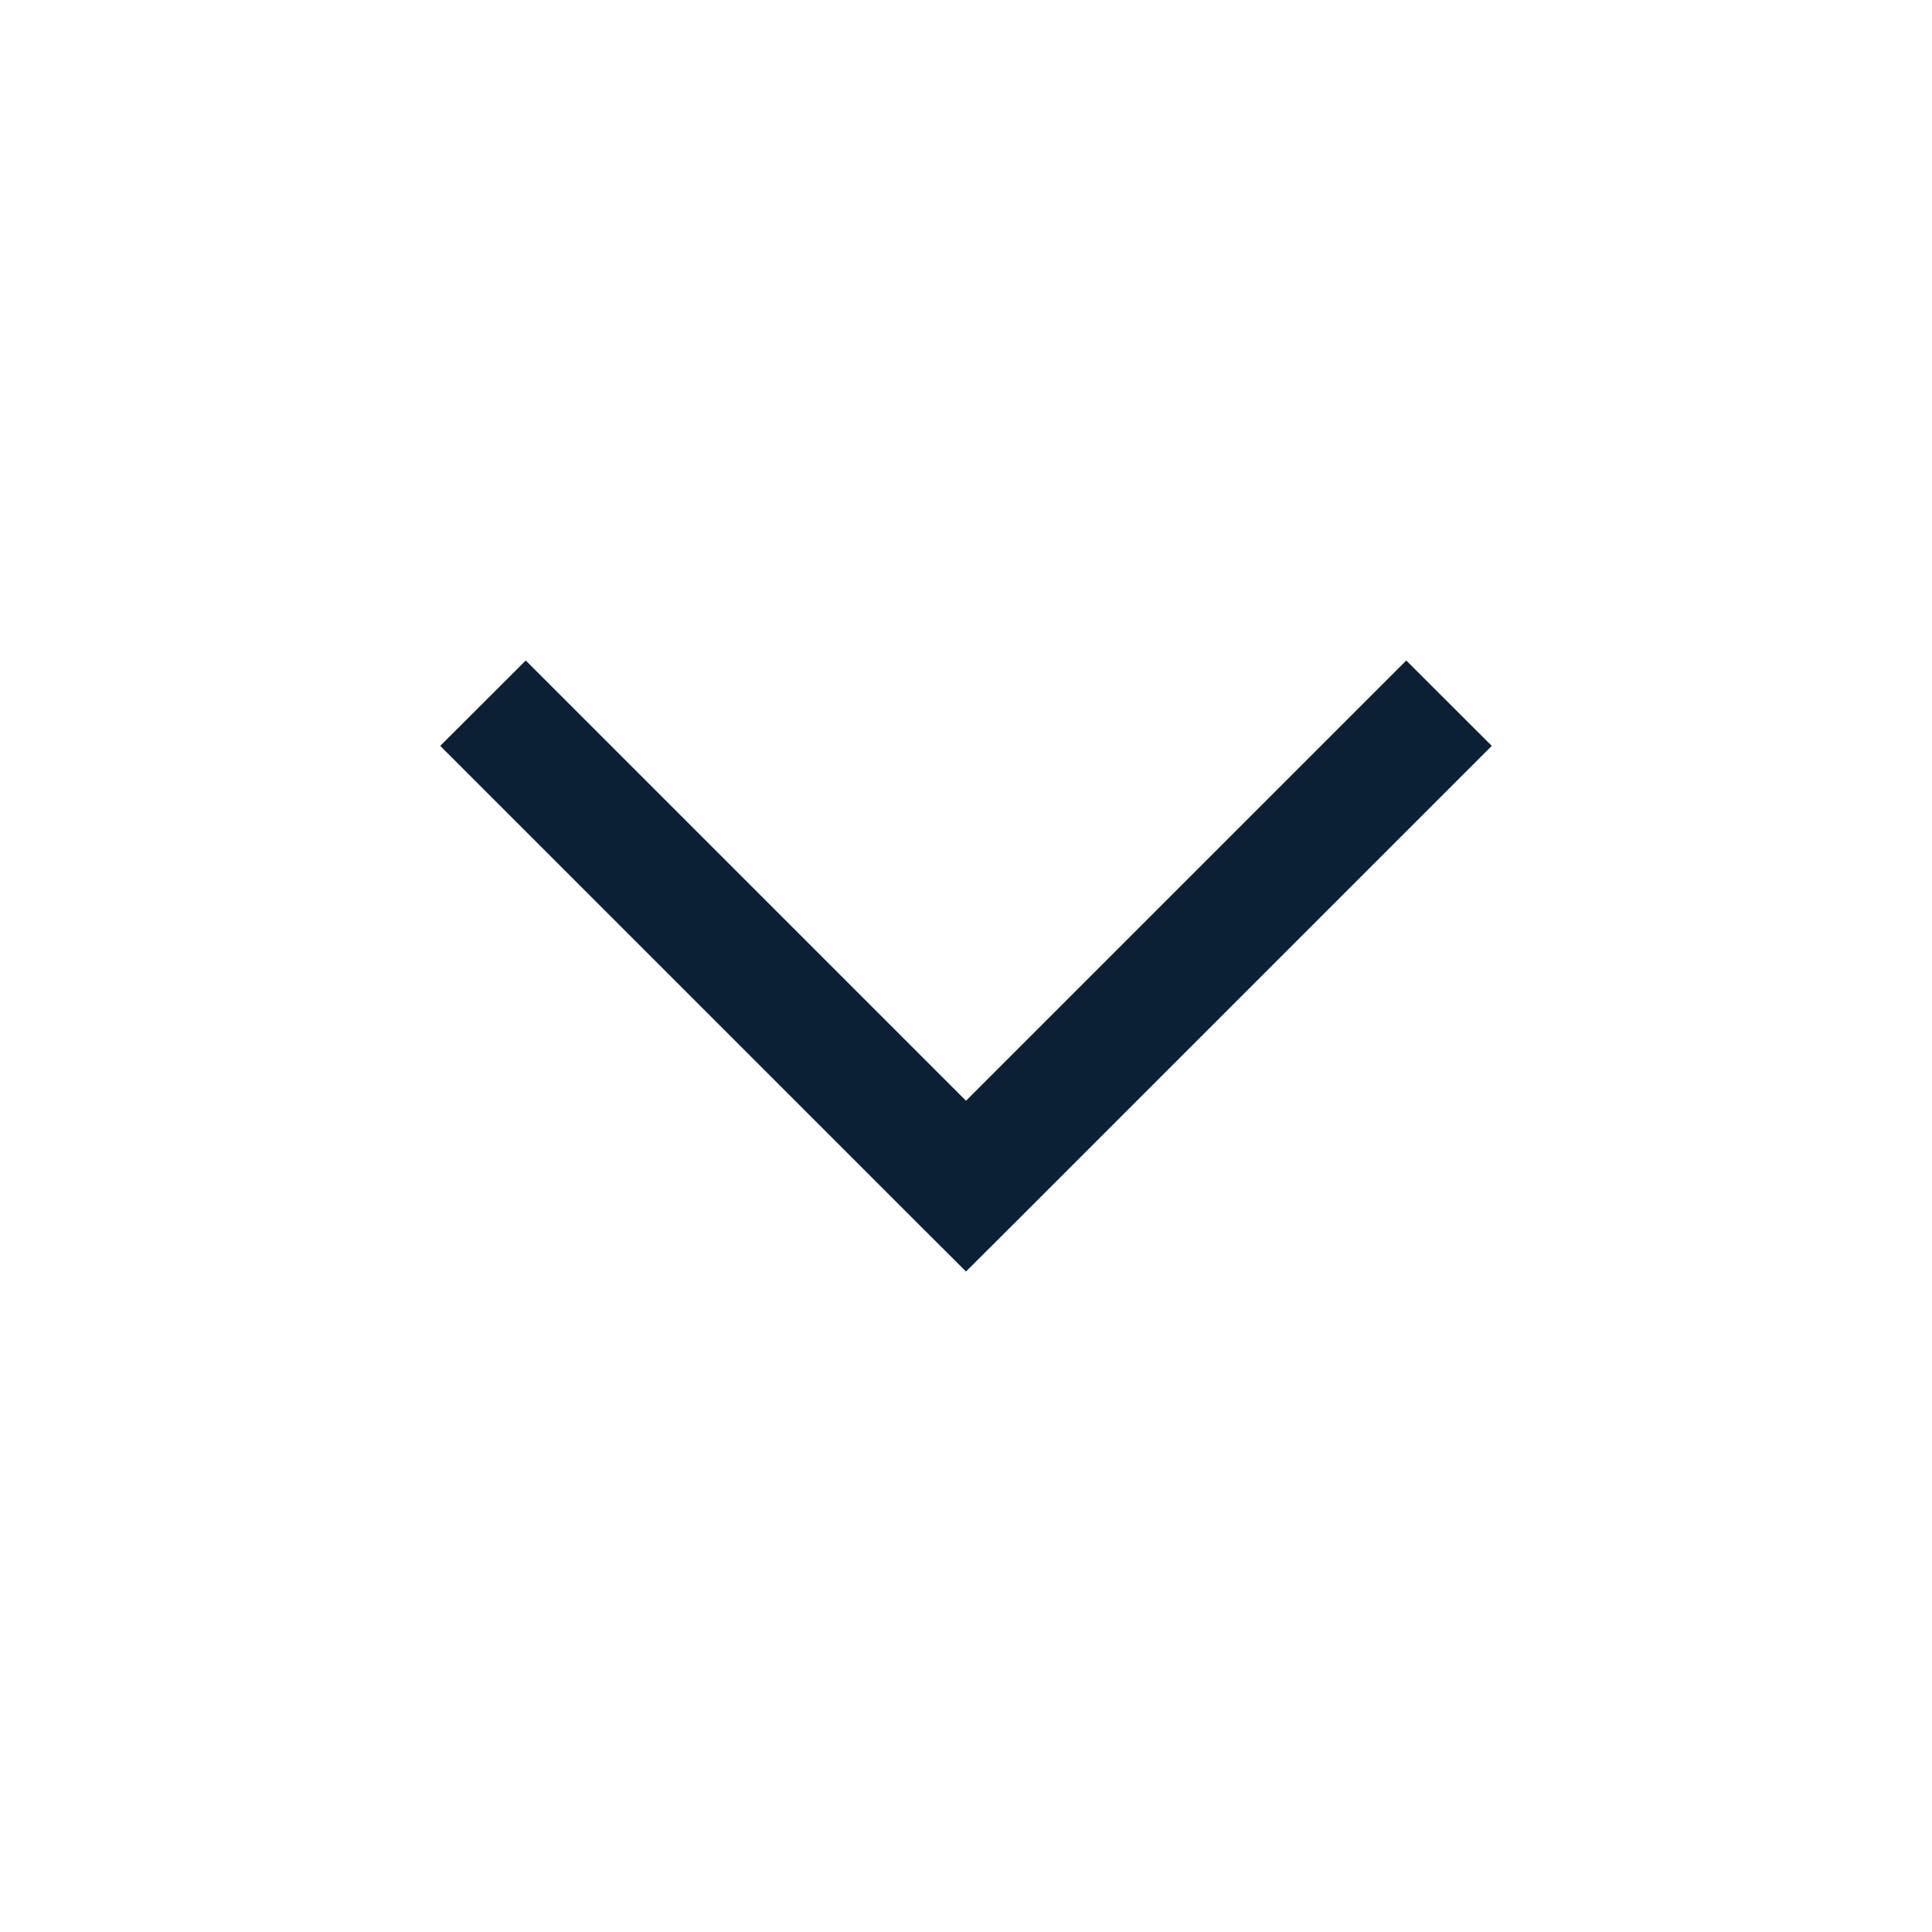 <svg xmlns="http://www.w3.org/2000/svg" width="16" height="16" viewBox="0 0 16 16"><g fill="none" fill-rule="evenodd"><path d="M0 0h16v16H0z"/><path fill="#0B1F35" fill-rule="nonzero" d="M7.646 9.47h.708l-4-4-.708.707 4 4L8 10.53l.354-.353 4-4-.708-.707z"/></g></svg>